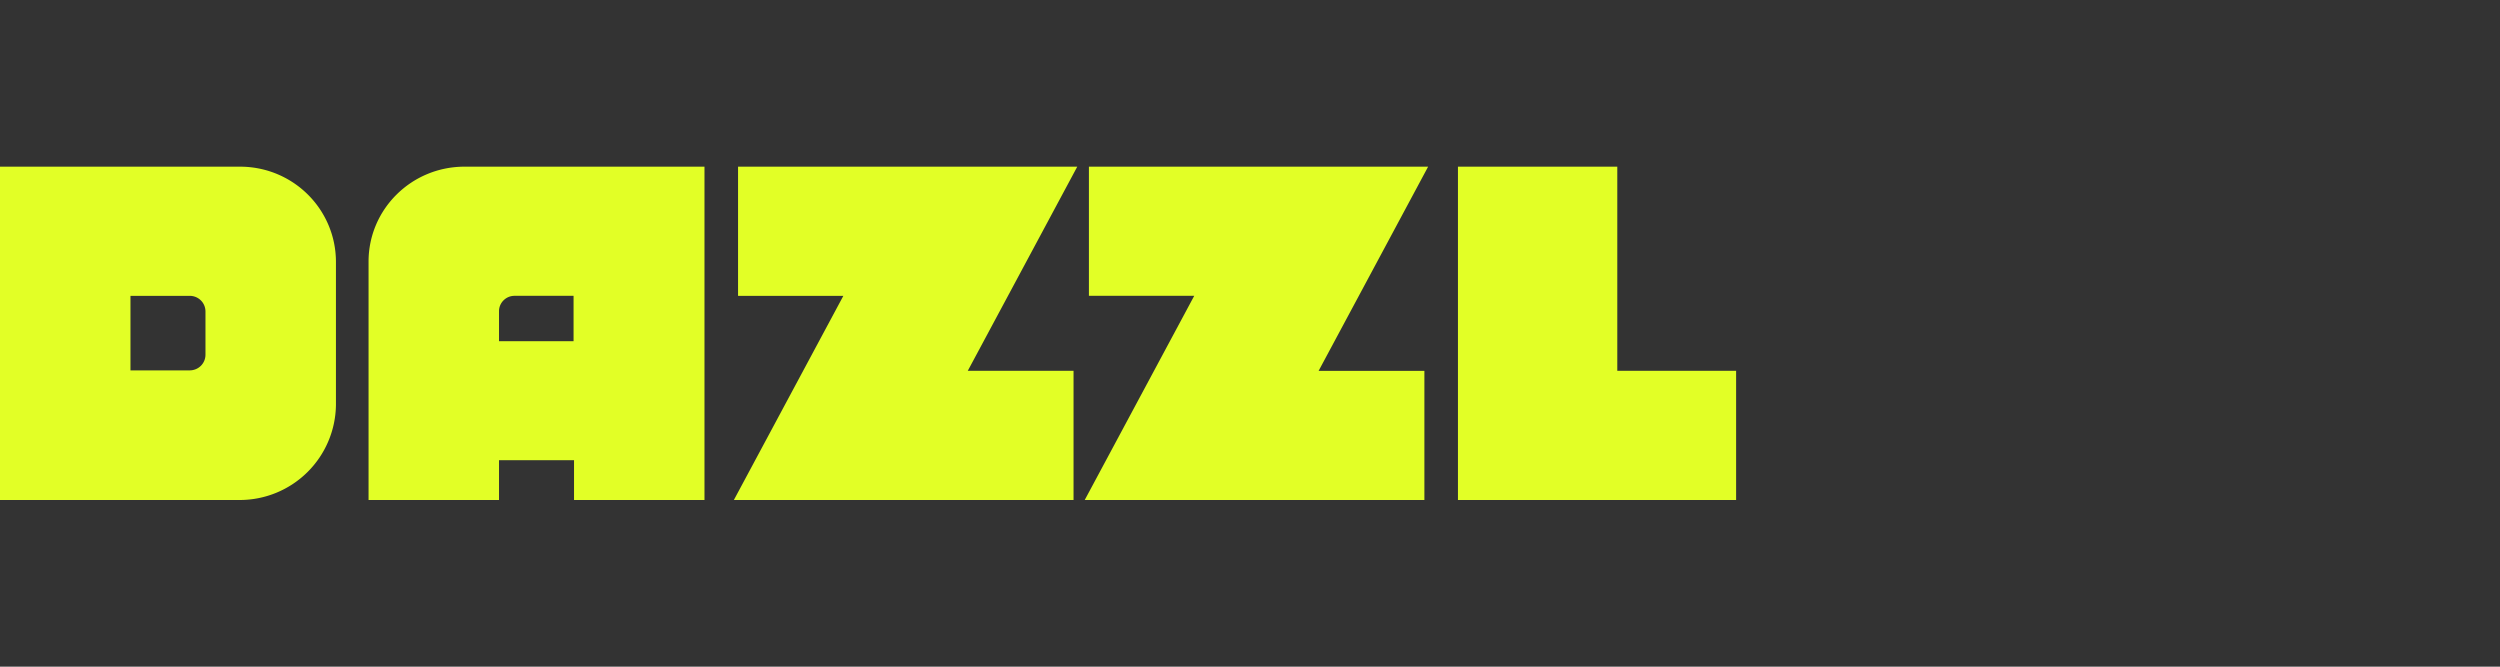 <svg width="180" height="48" fill="none" xmlns="http://www.w3.org/2000/svg"><rect width="100%" height="100%" fill="#333333" stroke="none"/><g clip-path="url(#a)"><path fill-rule="evenodd" clip-rule="evenodd" d="M17.244 36H0V12h17.277c3.825 0 6.911 3.067 6.911 6.867v10.266A6.93 6.93 0 0 1 17.244 36Zm-7.85-9.333h4.26c.637 0 1.14-.5 1.14-1.134v-3.1c0-.633-.503-1.133-1.14-1.133h-4.26v5.367ZM33.446 12c-3.824 0-6.91 3.067-6.91 6.833V36h9.393v-2.867h5.401V36h9.393V12H33.447Zm2.483 12.567V22.4c0-.6.503-1.1 1.107-1.1h4.26v3.267H35.93ZM60.722 21.3 52.838 36h24.457v-9.3h-7.616L77.563 12H53.14v9.3h7.582ZM78.1 36l7.884-14.7h-7.582V12h24.423l-7.884 14.7h7.615V36H78.1Zm46.9 0v-9.3h-8.555V12h-11.473v24H125Z" fill="#e2ff26"/></g><defs><clipPath id="a"><path fill="#fff" transform="translate(0 12)" d="M0 0h125v24H0z"/></clipPath></defs></svg>